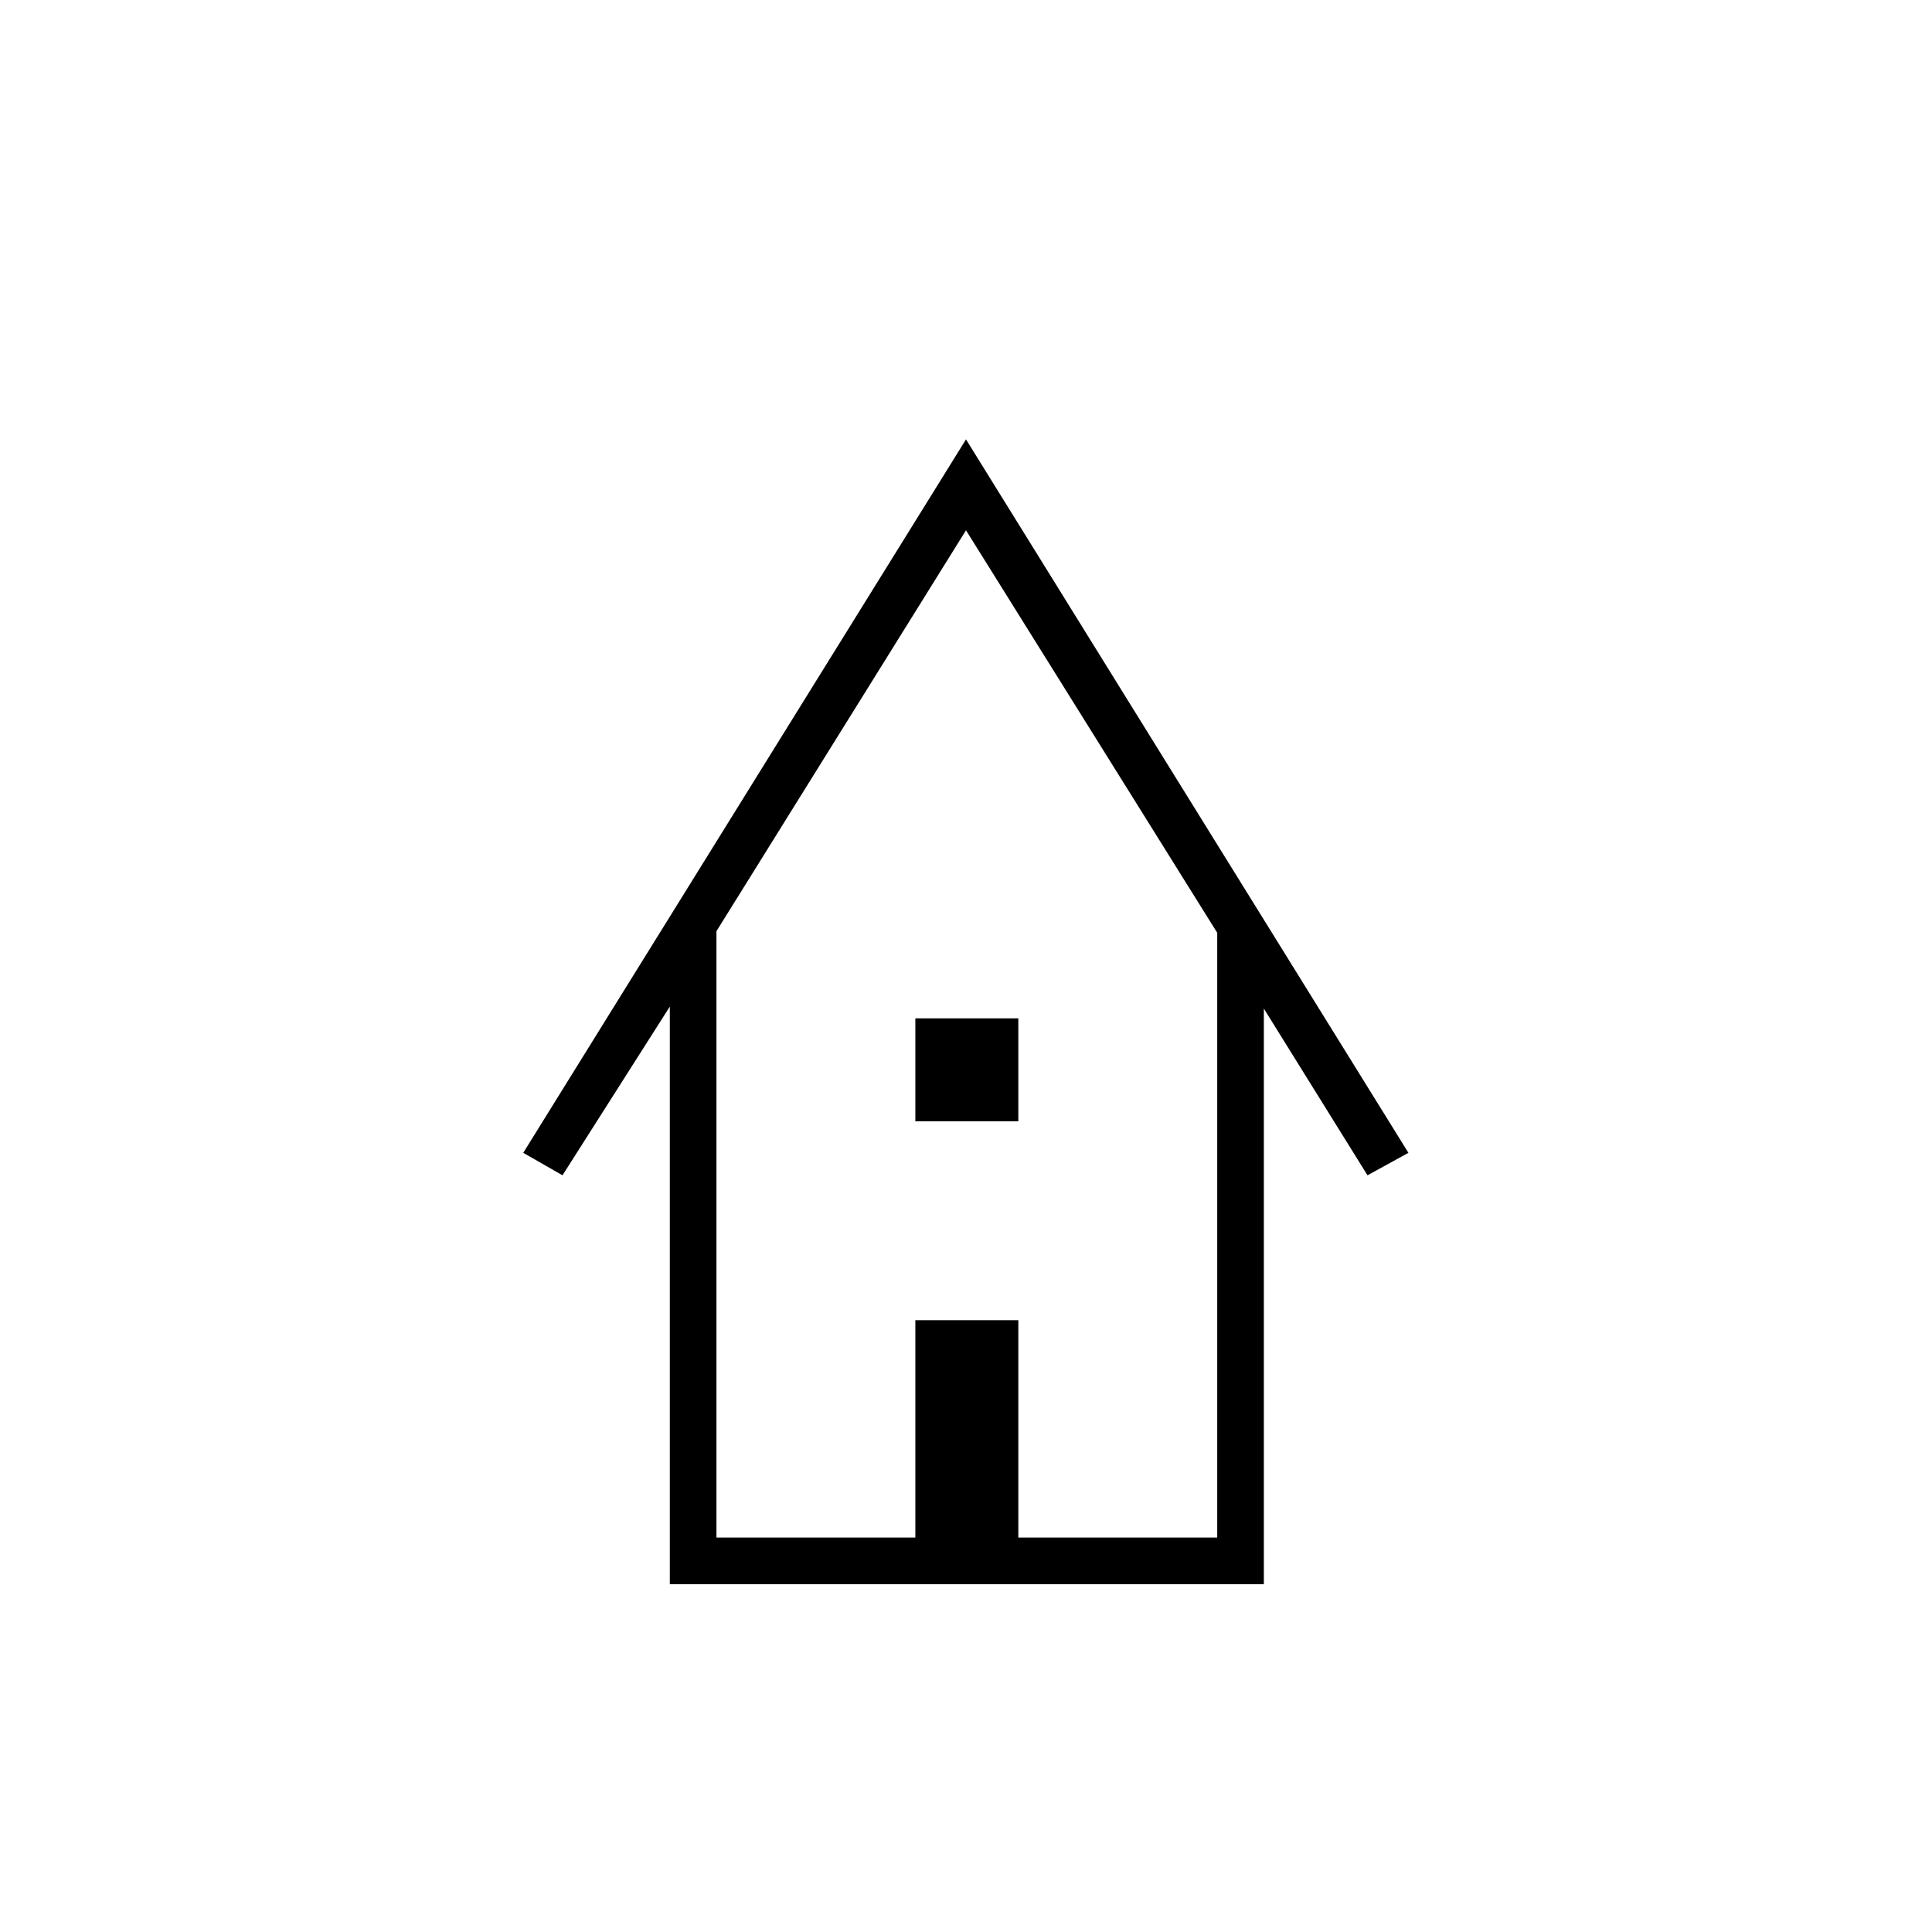 <svg xmlns="http://www.w3.org/2000/svg" height="40" viewBox="0 -960 960 960" width="40"><path d="M332.83-172.83v-287L279.5-376 260-387.17l220-354.5 219.83 354.5L679.5-376 628-458.83v286H332.83ZM356-196h98.83v-108H506v108h98.83v-300.5L480-696.5 356-497.3V-196Zm98.83-206.83V-454H506v51.17h-51.17ZM356-196H604.83 356Z"/></svg>